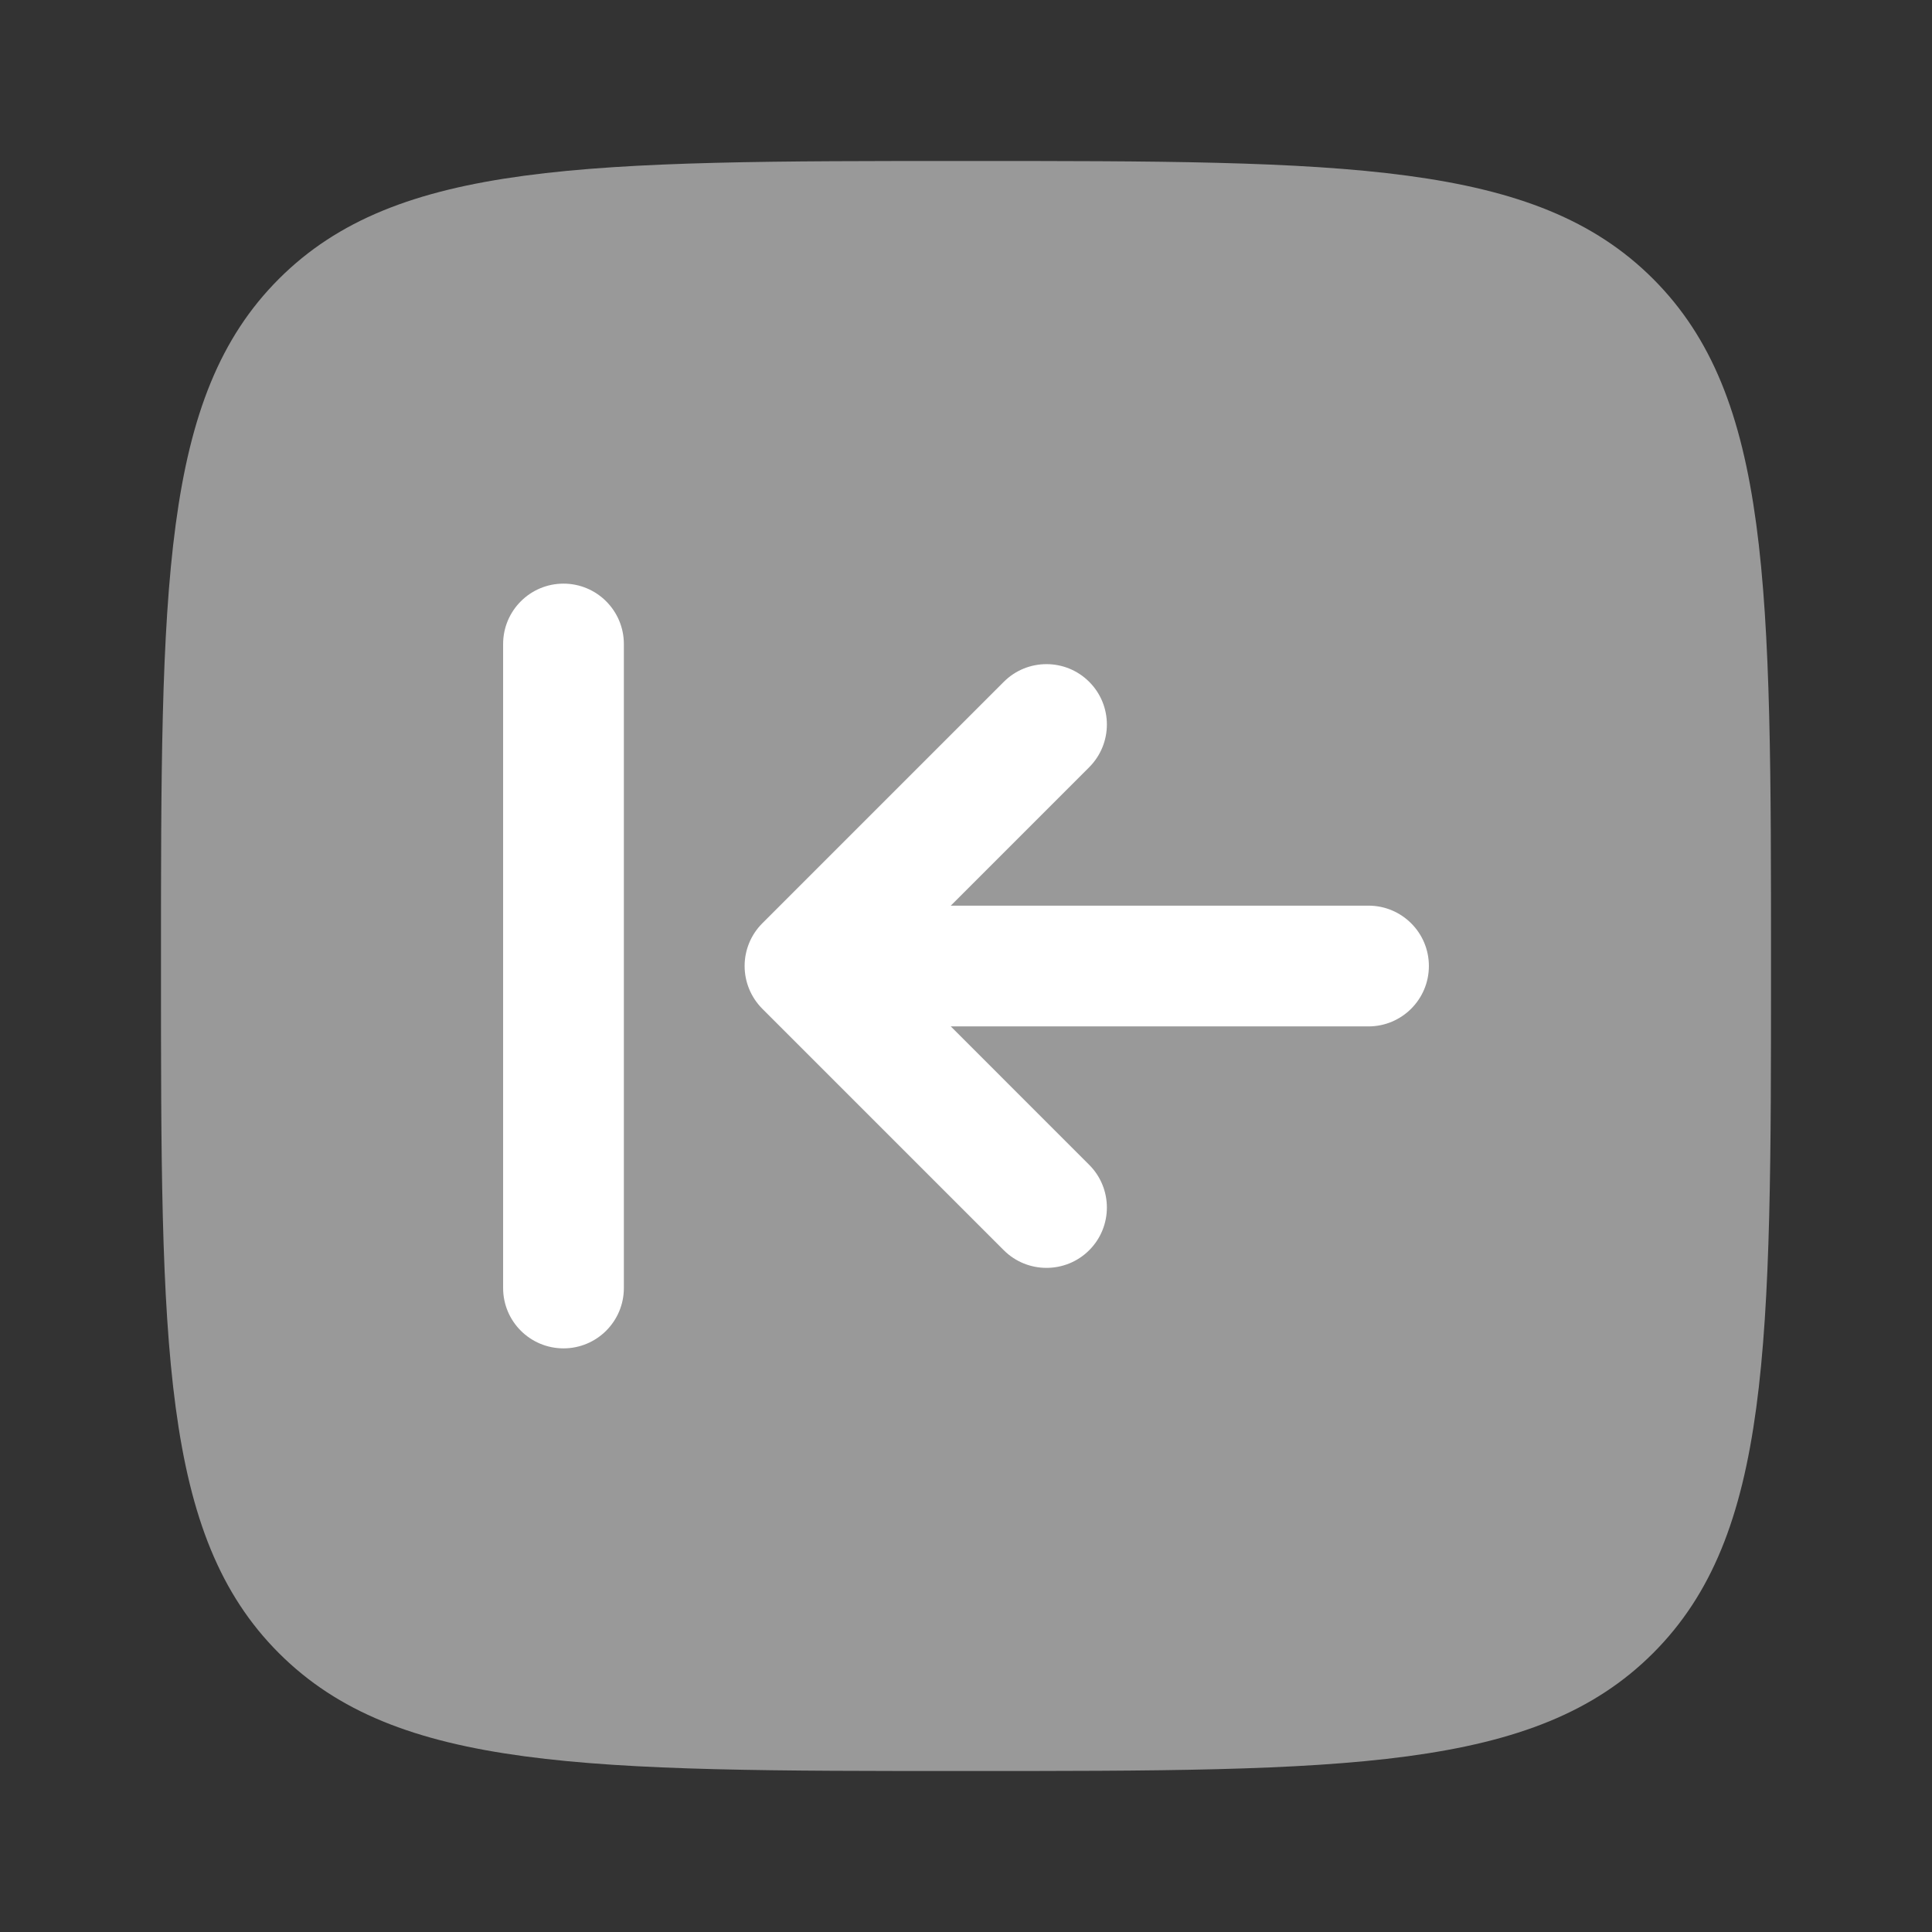 <svg xmlns="http://www.w3.org/2000/svg" width="34" height="34" viewBox="0 0 34 34" fill="none">
  <rect x="0" y="0" width="34" height="34" fill="#333333" stroke="none"/>
  <path opacity="0.5" d="M2.833 17C2.833 10.322 2.833 6.983 4.908 4.908C6.983 2.833 10.322 2.833 17 2.833C23.678 2.833 27.017 2.833 29.092 4.908C31.167 6.983 31.167 10.322 31.167 17C31.167 23.678 31.167 27.017 29.092 29.092C27.017 31.167 23.678 31.167 17 31.167C10.322 31.167 6.983 31.167 4.908 29.092C2.833 27.017 2.833 23.678 2.833 17Z" fill="white"/>
  <path d="M10.979 11.334C10.979 10.747 10.503 10.271 9.917 10.271C9.33 10.271 8.854 10.747 8.854 11.334V22.667C8.854 23.254 9.33 23.729 9.917 23.729C10.503 23.729 10.979 23.254 10.979 22.667L10.979 11.334Z" fill="white"/>
  <path d="M24.083 18.063C24.67 18.063 25.146 17.587 25.146 17C25.146 16.413 24.67 15.938 24.083 15.938L16.732 15.938L19.168 13.502C19.583 13.086 19.583 12.414 19.168 11.999C18.753 11.584 18.08 11.584 17.665 11.999L13.415 16.249C13.216 16.448 13.104 16.718 13.104 17C13.104 17.282 13.216 17.552 13.415 17.752L17.665 22.002C18.08 22.416 18.753 22.416 19.168 22.002C19.583 21.587 19.583 20.914 19.168 20.499L16.732 18.063H24.083Z" fill="white"/>
</svg>